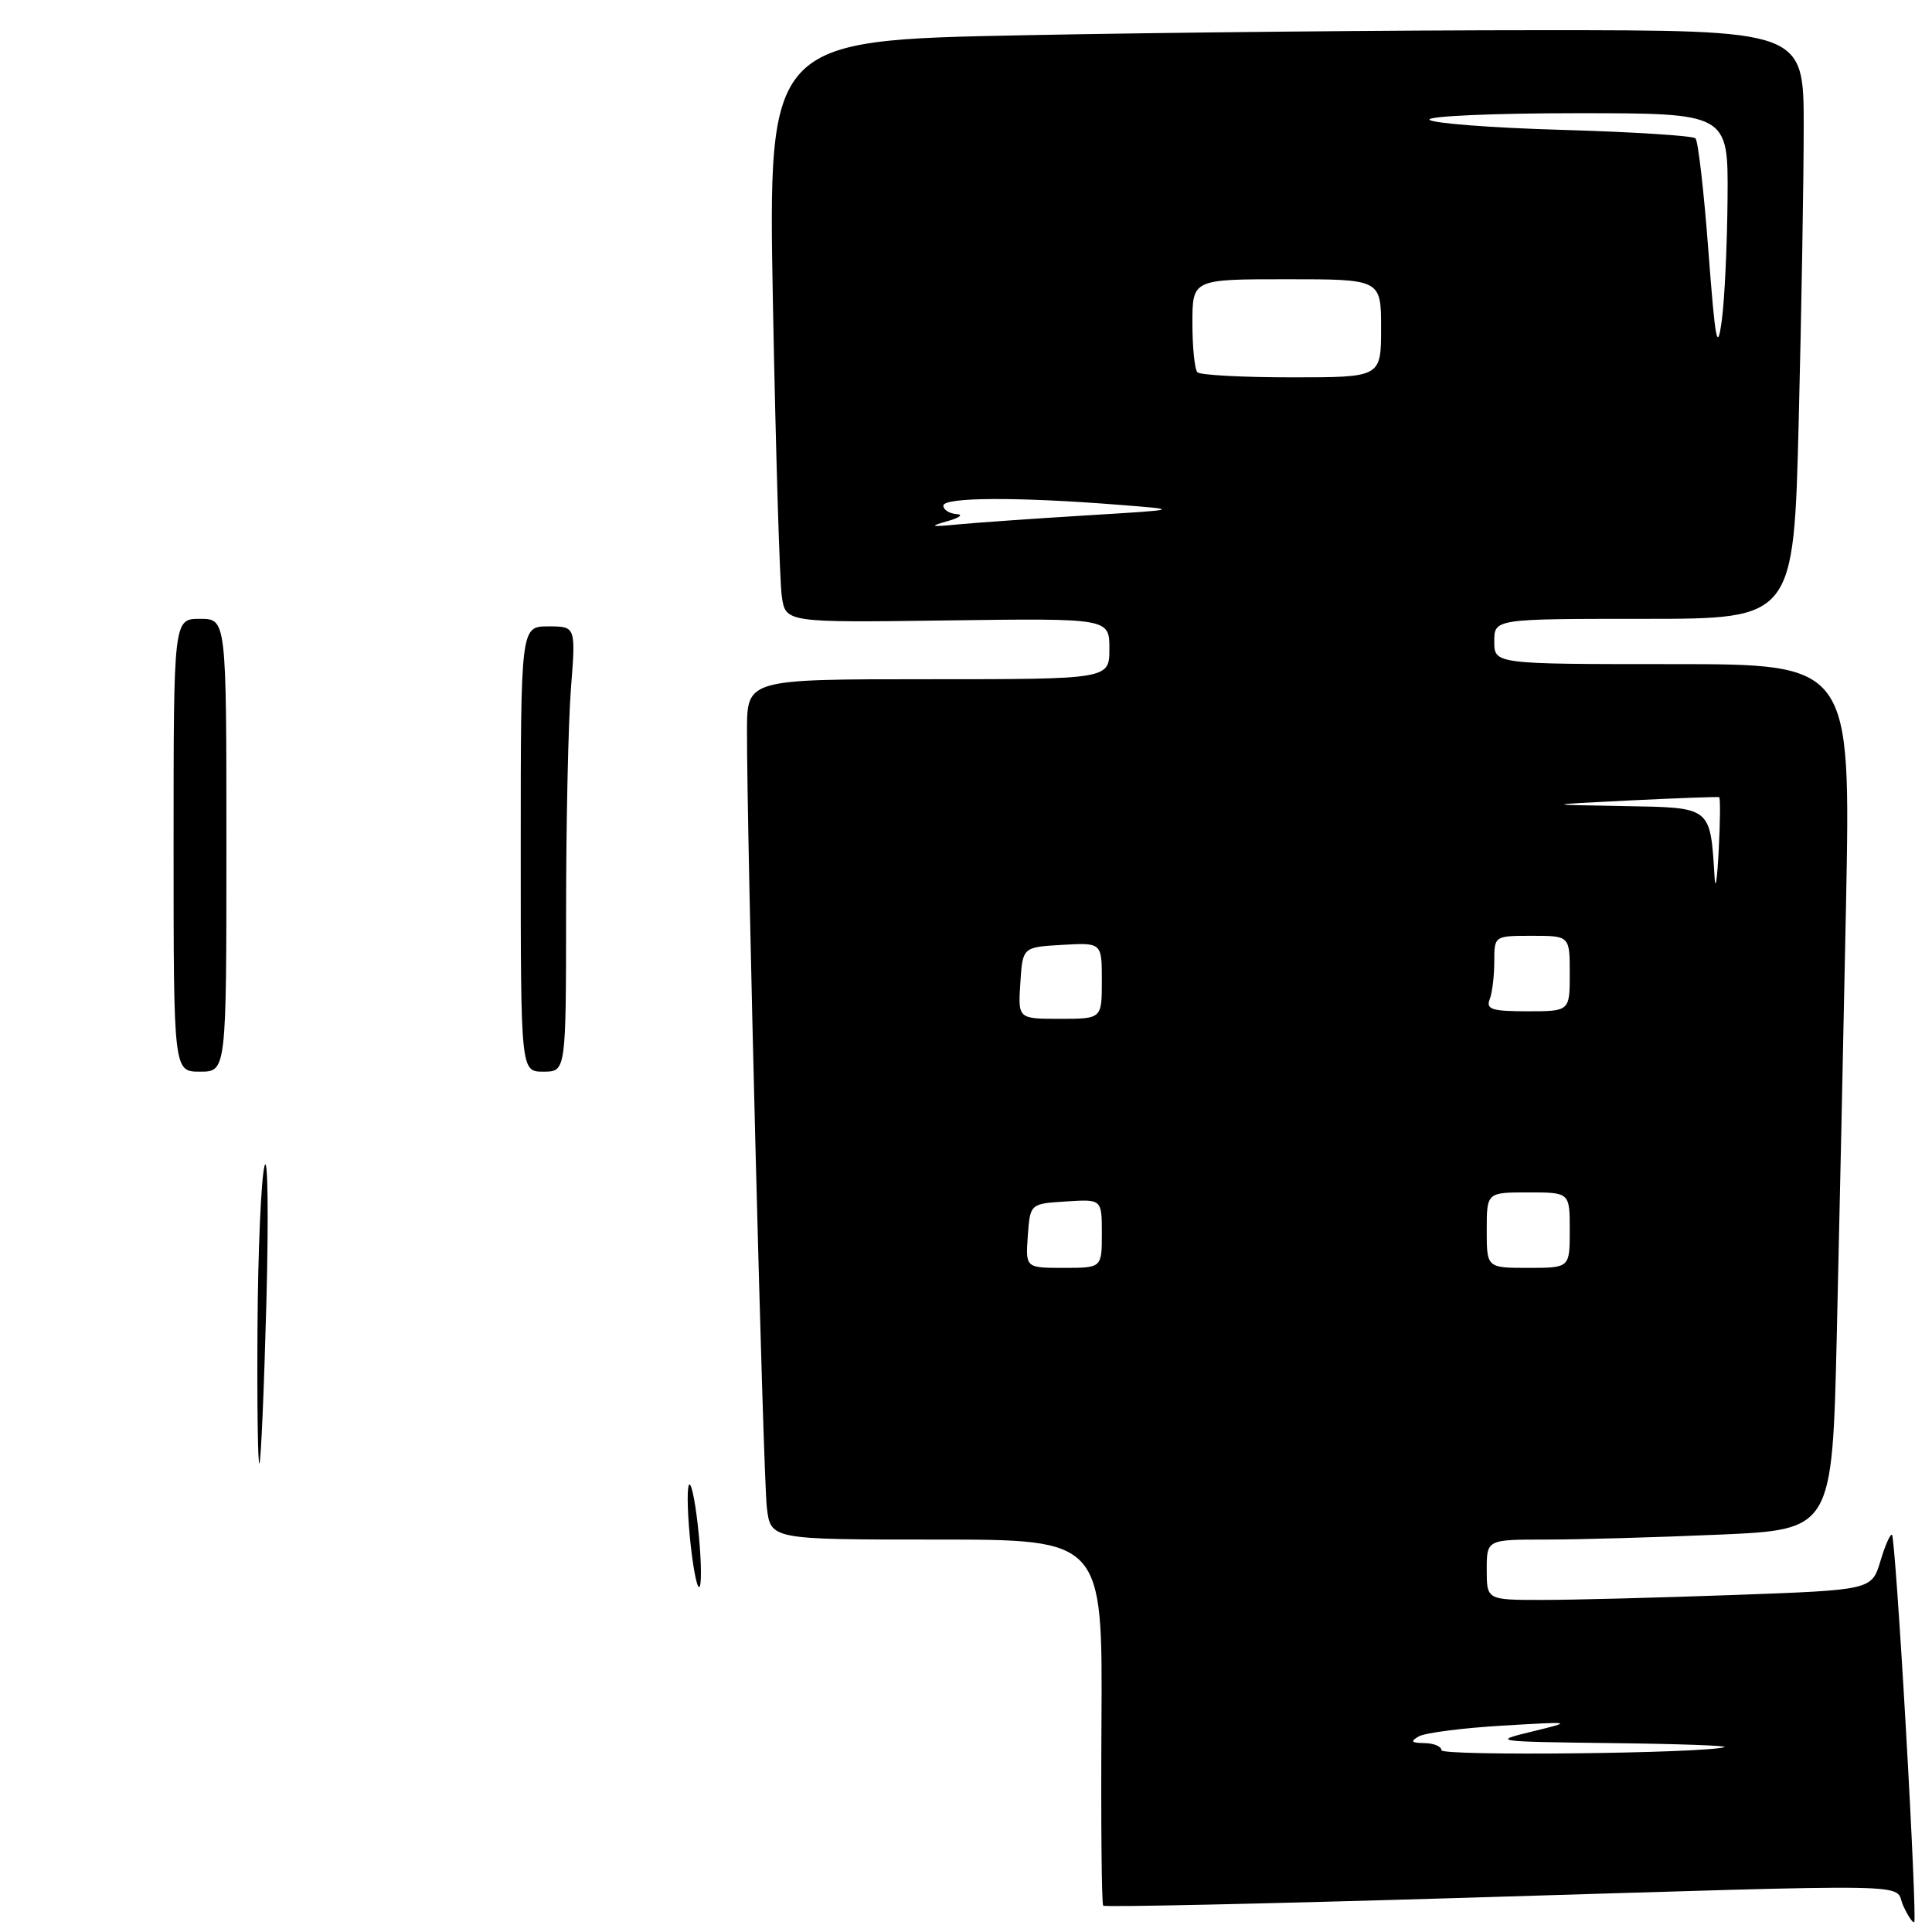 <?xml version="1.0" encoding="UTF-8" standalone="no"?>
<!DOCTYPE svg PUBLIC "-//W3C//DTD SVG 1.1//EN" "http://www.w3.org/Graphics/SVG/1.1/DTD/svg11.dtd" >
<svg xmlns="http://www.w3.org/2000/svg" xmlns:xlink="http://www.w3.org/1999/xlink" version="1.1" viewBox="0 0 256 256">
 <g >
 <path fill="currentColor"
d=" M 252.54 229.06 C 251.75 215.15 250.92 203.59 250.71 203.38 C 250.50 203.16 249.80 204.72 249.17 206.84 C 248.01 210.68 248.01 210.68 229.85 211.34 C 219.85 211.70 208.38 212.00 204.34 212.00 C 197.00 212.00 197.00 212.00 197.00 208.00 C 197.00 204.00 197.00 204.00 204.84 204.00 C 209.15 204.00 219.45 203.71 227.73 203.35 C 242.77 202.70 242.77 202.70 243.38 177.10 C 243.71 163.02 244.26 137.21 244.61 119.75 C 245.23 88.00 245.23 88.00 221.62 88.00 C 198.00 88.00 198.00 88.00 198.00 85.00 C 198.00 82.00 198.00 82.00 217.84 82.00 C 237.68 82.00 237.68 82.00 238.34 55.75 C 238.70 41.31 239.00 23.76 239.00 16.75 C 239.00 4.00 239.00 4.00 204.25 4.00 C 185.14 4.00 154.26 4.30 135.63 4.67 C 101.77 5.33 101.77 5.33 102.42 40.41 C 102.79 59.71 103.31 77.08 103.59 79.00 C 104.09 82.50 104.09 82.50 125.54 82.21 C 147.00 81.92 147.00 81.92 147.00 85.96 C 147.00 90.00 147.00 90.00 123.00 90.00 C 99.00 90.00 99.00 90.00 98.98 96.75 C 98.95 110.52 101.12 195.65 101.61 199.75 C 102.12 204.00 102.12 204.00 124.11 204.00 C 146.09 204.00 146.09 204.00 145.95 228.07 C 145.87 241.30 145.97 252.30 146.18 252.51 C 146.39 252.73 167.92 252.25 194.03 251.47 C 256.44 249.59 250.81 249.49 252.18 252.50 C 252.81 253.88 253.47 254.86 253.65 254.68 C 253.84 254.50 253.34 242.97 252.54 229.06 Z  M 91.53 204.83 C 91.12 201.15 91.00 197.55 91.26 196.83 C 91.52 196.10 92.06 198.50 92.47 202.17 C 92.88 205.85 93.00 209.45 92.74 210.17 C 92.48 210.90 91.94 208.50 91.53 204.83 Z  M 34.12 175.92 C 34.18 165.79 34.60 156.15 35.05 154.50 C 35.49 152.85 35.60 160.95 35.30 172.50 C 34.99 184.05 34.58 193.69 34.37 193.92 C 34.17 194.15 34.05 186.05 34.12 175.92 Z  M 23.00 112.00 C 23.00 82.00 23.00 82.00 26.50 82.00 C 30.00 82.00 30.00 82.00 30.00 112.00 C 30.00 142.00 30.00 142.00 26.50 142.00 C 23.00 142.00 23.00 142.00 23.00 112.00 Z  M 69.00 112.50 C 69.00 83.00 69.00 83.00 72.65 83.00 C 76.30 83.00 76.30 83.00 75.65 91.25 C 75.30 95.79 75.01 109.06 75.01 120.75 C 75.00 142.00 75.00 142.00 72.00 142.00 C 69.00 142.00 69.00 142.00 69.00 112.50 Z  M 191.00 231.91 C 191.00 231.41 189.99 230.99 188.75 230.97 C 186.99 230.95 186.83 230.75 188.00 230.08 C 188.82 229.61 193.78 228.97 199.00 228.66 C 208.50 228.10 208.50 228.10 203.00 229.44 C 197.63 230.74 197.88 230.78 213.50 230.97 C 222.30 231.07 229.05 231.31 228.50 231.50 C 226.00 232.34 191.00 232.72 191.00 231.91 Z  M 136.19 163.75 C 136.50 159.50 136.50 159.50 141.25 159.20 C 146.00 158.89 146.00 158.89 146.00 163.45 C 146.00 168.00 146.00 168.00 140.94 168.00 C 135.89 168.00 135.89 168.00 136.19 163.75 Z  M 197.00 163.00 C 197.00 158.00 197.00 158.00 202.50 158.00 C 208.00 158.00 208.00 158.00 208.00 163.00 C 208.00 168.00 208.00 168.00 202.50 168.00 C 197.00 168.00 197.00 168.00 197.00 163.00 Z  M 135.20 130.25 C 135.50 125.50 135.50 125.50 140.75 125.20 C 146.00 124.90 146.00 124.90 146.00 129.95 C 146.00 135.00 146.00 135.00 140.45 135.00 C 134.89 135.00 134.89 135.00 135.20 130.25 Z  M 197.39 132.42 C 197.73 131.55 198.00 129.30 198.00 127.42 C 198.00 124.00 198.00 124.00 203.00 124.00 C 208.00 124.00 208.00 124.00 208.00 129.00 C 208.00 134.00 208.00 134.00 202.39 134.00 C 197.69 134.00 196.88 133.74 197.39 132.42 Z  M 227.20 116.38 C 226.60 106.79 226.88 107.02 215.12 106.81 C 204.50 106.63 204.50 106.63 216.00 106.06 C 222.32 105.75 227.63 105.56 227.80 105.63 C 227.96 105.70 227.94 108.85 227.74 112.63 C 227.55 116.41 227.30 118.09 227.20 116.38 Z  M 125.50 69.07 C 127.15 68.61 127.71 68.18 126.75 68.12 C 125.79 68.05 125.00 67.55 125.00 67.00 C 125.00 65.88 134.78 65.83 148.00 66.87 C 156.50 67.53 156.50 67.53 144.00 68.29 C 137.12 68.71 129.47 69.25 127.00 69.48 C 123.31 69.84 123.04 69.76 125.50 69.07 Z  M 158.67 49.33 C 158.30 48.97 158.00 46.04 158.00 42.83 C 158.00 37.00 158.00 37.00 170.50 37.00 C 183.00 37.00 183.00 37.00 183.00 43.50 C 183.00 50.00 183.00 50.00 171.17 50.00 C 164.66 50.00 159.03 49.70 158.67 49.33 Z  M 226.37 33.23 C 225.78 25.38 225.01 18.67 224.66 18.33 C 224.32 17.99 216.37 17.48 206.99 17.21 C 197.62 16.94 189.71 16.33 189.41 15.86 C 189.12 15.39 197.91 15.00 208.94 15.00 C 229.00 15.00 229.00 15.00 228.91 26.25 C 228.86 32.44 228.52 39.75 228.14 42.50 C 227.56 46.75 227.29 45.35 226.37 33.23 Z "/>
</g>
</svg>